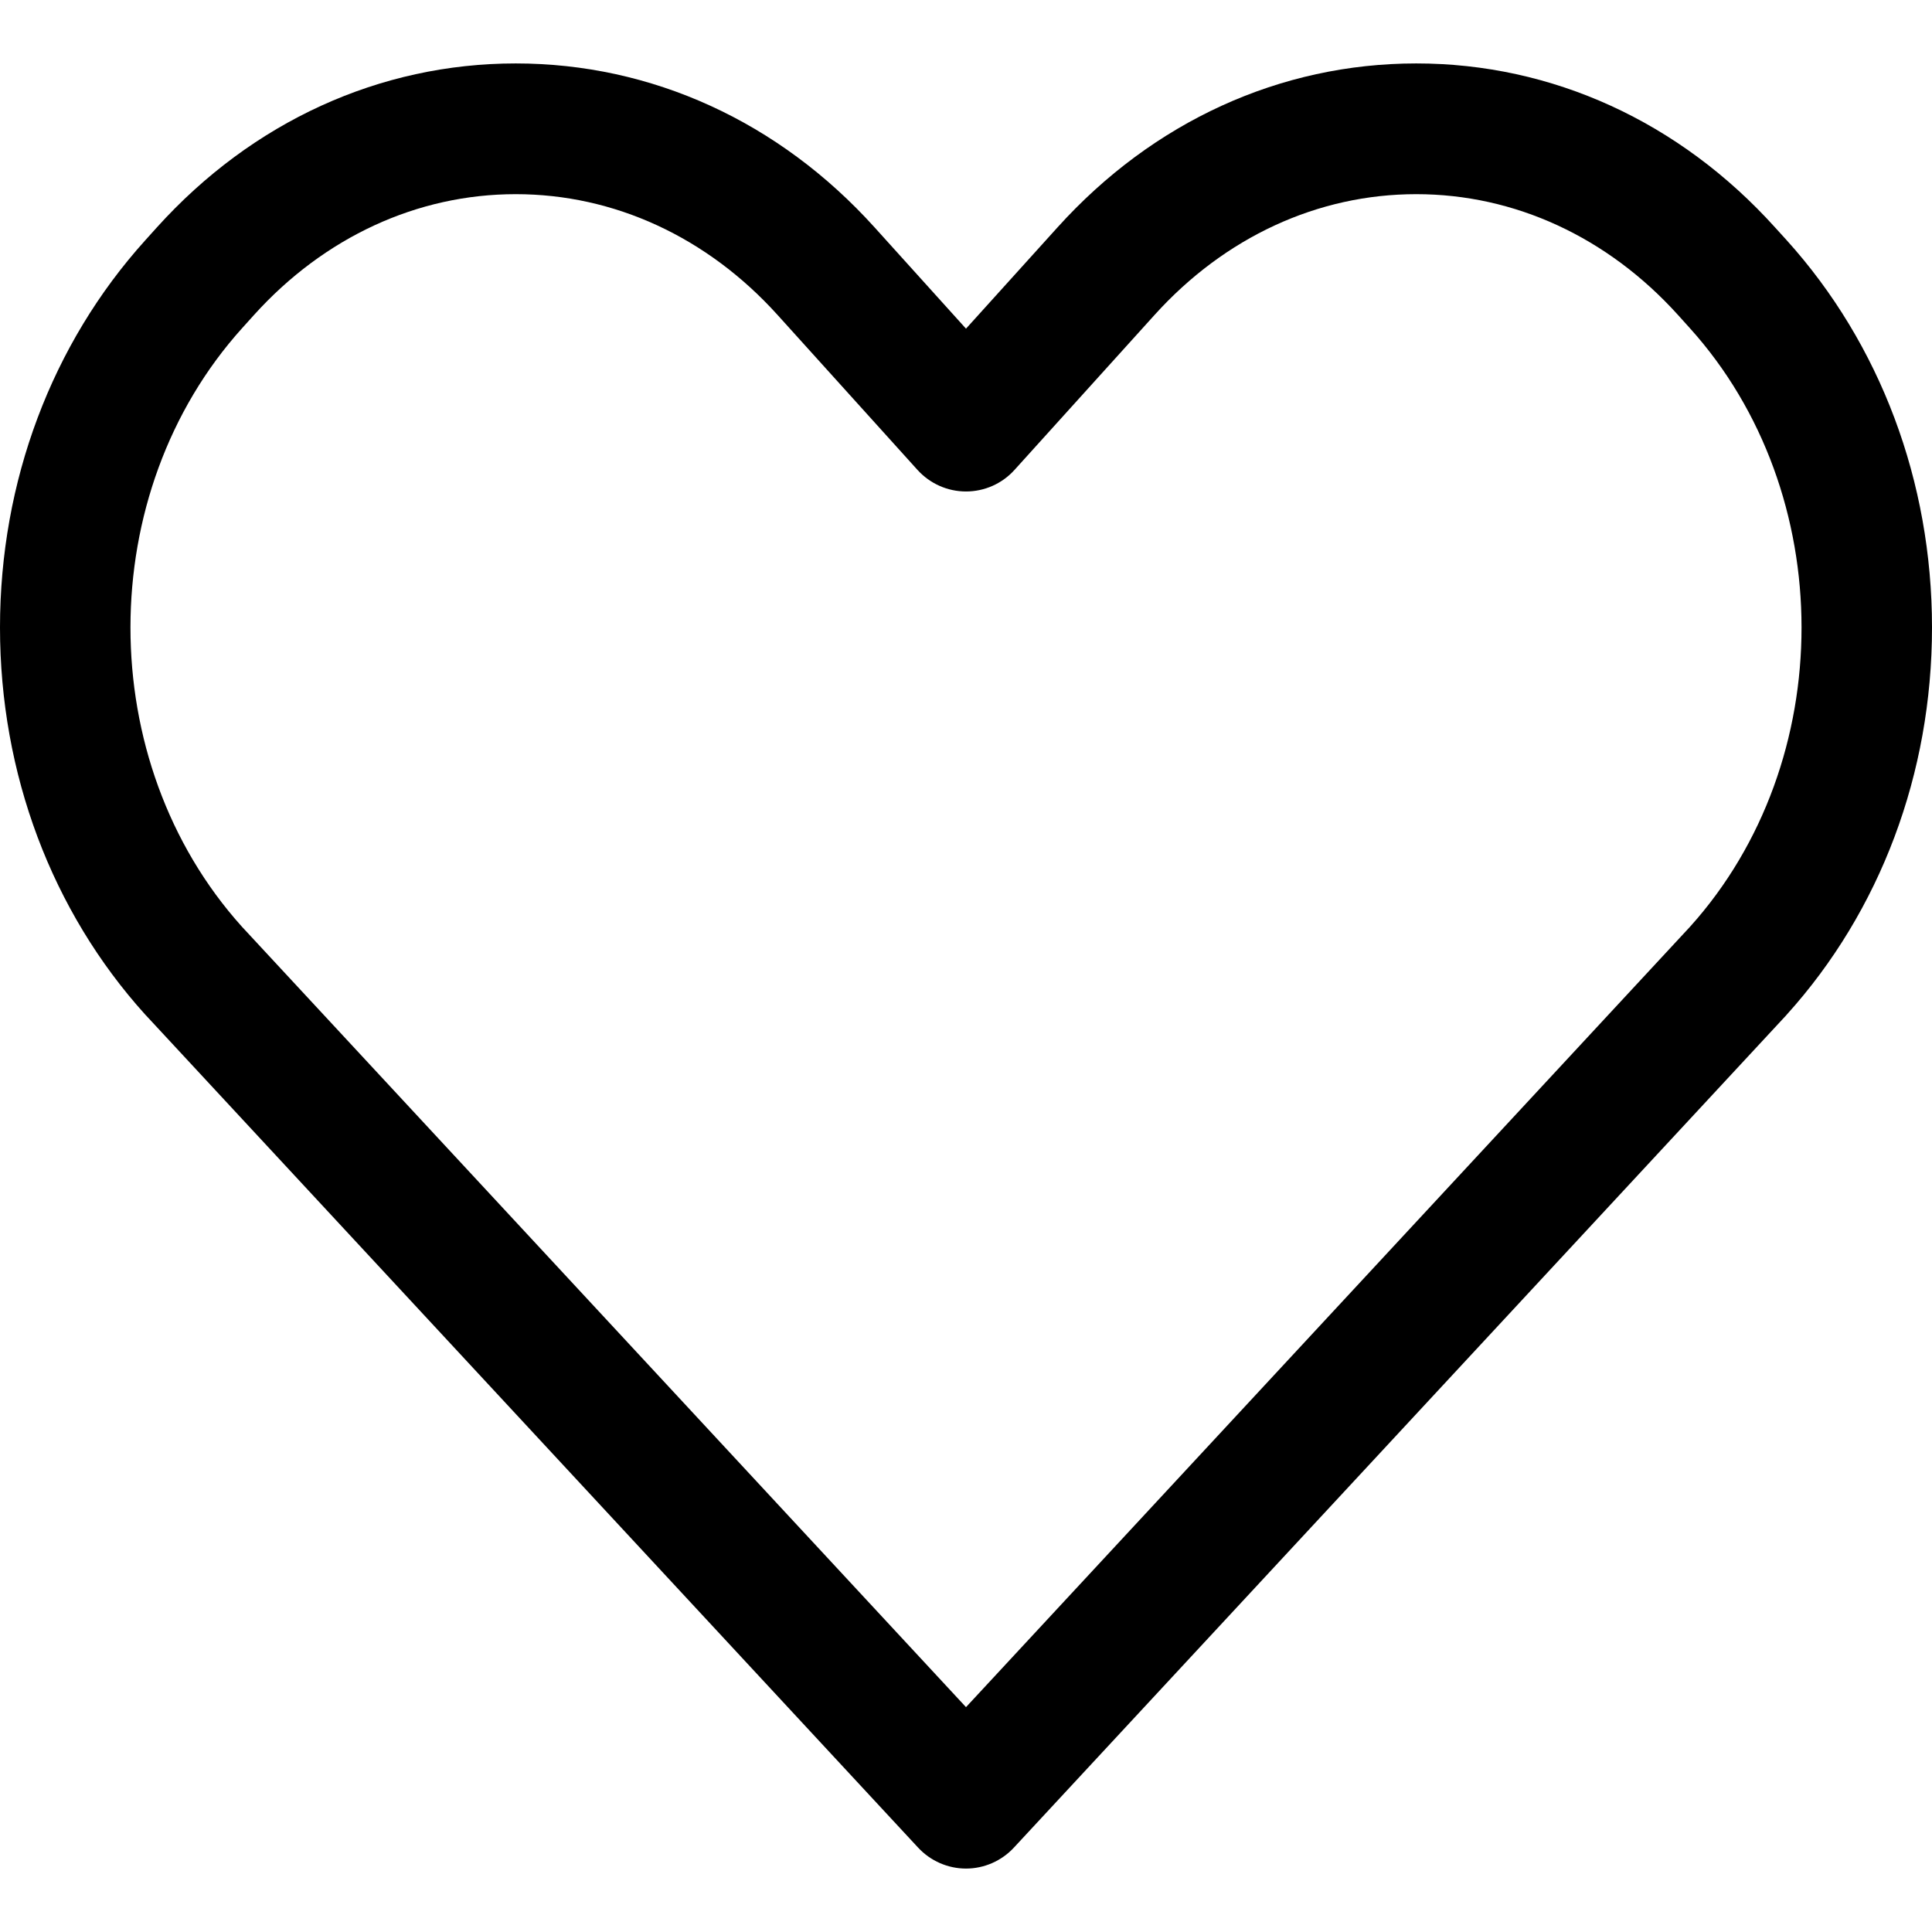 <svg width="18" height="18" viewBox="0 0 18 18" fill="none" xmlns="http://www.w3.org/2000/svg">
<path d="M9 17.409C8.831 17.409 8.669 17.338 8.554 17.214L1.36 9.46C1.358 9.458 1.356 9.456 1.354 9.454C0.481 8.488 0 7.206 0 5.846C0 4.487 0.481 3.205 1.354 2.238L1.463 2.117C2.352 1.133 3.539 0.591 4.805 0.591C6.072 0.591 7.258 1.133 8.147 2.117L9 3.062L9.853 2.118C10.742 1.133 11.928 0.591 13.195 0.591C14.461 0.591 15.648 1.133 16.537 2.118L16.646 2.238C17.519 3.205 18 4.487 18 5.846C18 7.206 17.519 8.488 16.646 9.454C16.644 9.457 16.642 9.459 16.64 9.461L9.446 17.214C9.331 17.338 9.169 17.409 9 17.409ZM2.255 8.635L9 15.905L15.745 8.635C17.132 7.096 17.131 4.593 15.742 3.055L15.633 2.934C14.978 2.209 14.112 1.809 13.195 1.809C12.277 1.809 11.412 2.209 10.757 2.934L9.452 4.378C9.337 4.506 9.172 4.579 9 4.579C8.828 4.579 8.664 4.506 8.548 4.378L7.244 2.934C6.589 2.209 5.723 1.809 4.805 1.809C3.888 1.809 3.022 2.209 2.367 2.934L2.258 3.055C0.869 4.593 0.868 7.096 2.255 8.635Z" fill="black"/>
</svg>
